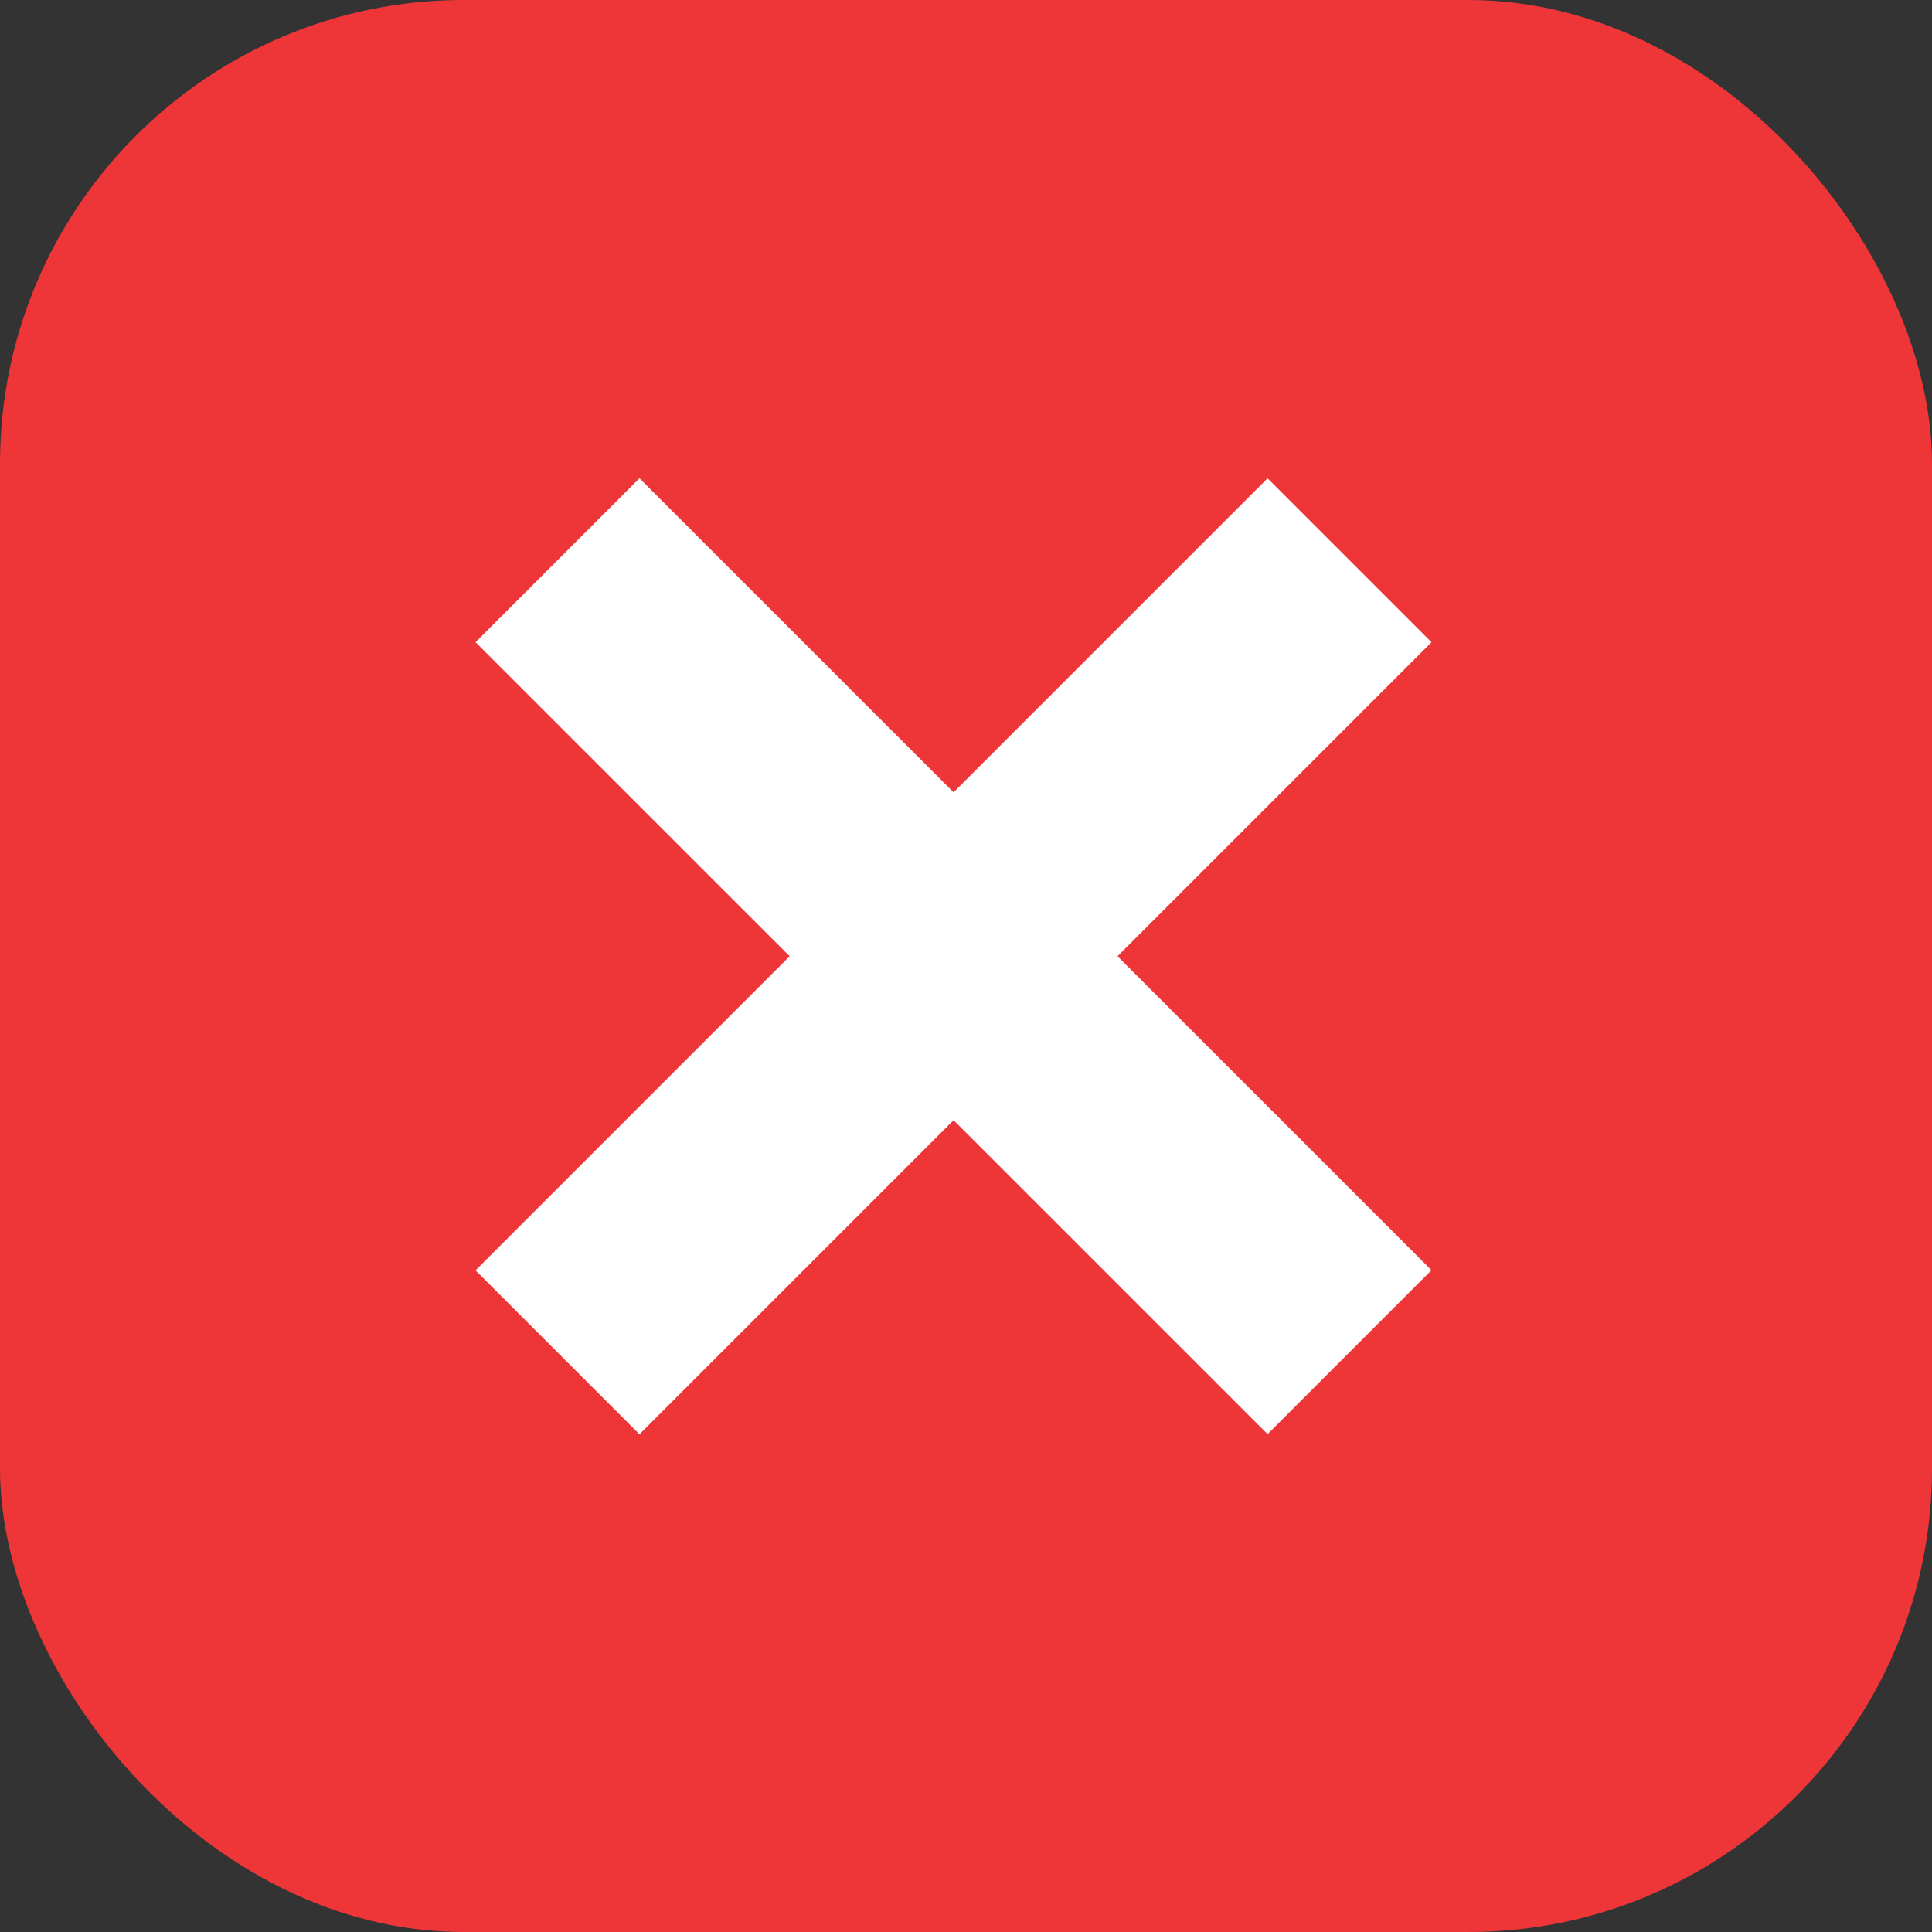 <svg xmlns="http://www.w3.org/2000/svg" viewBox="0 0 25 25">
  <rect x="0" y="0" width="25" height="25" fill="#333333" stroke="none"/>
  <defs>
    <style>
      .cls-1 {
        fill: #ee3638;
      }

      .cls-2 {
        fill: none;
        stroke: #fff;
        stroke-width: 3px;
      }
    </style>
  </defs>
  <g id="wrong_ans" data-name="wrong ans" transform="translate(-664 -1114)">
    <rect id="Rectangle_1578" data-name="Rectangle 1578" class="cls-1" width="25" height="25" rx="6" transform="translate(664 1114)"/>
    <g id="Group_469" data-name="Group 469" transform="translate(671.214 1121.249)">
      <path id="Path_459" data-name="Path 459" class="cls-2" d="M3263.522-13555.432l10.249,10.248" transform="translate(-3263.522 13555.432)"/>
      <path id="Path_460" data-name="Path 460" class="cls-2" d="M0,0,10.249,10.249" transform="translate(0 10.25) rotate(-90)"/>
    </g>
  </g>
</svg>
